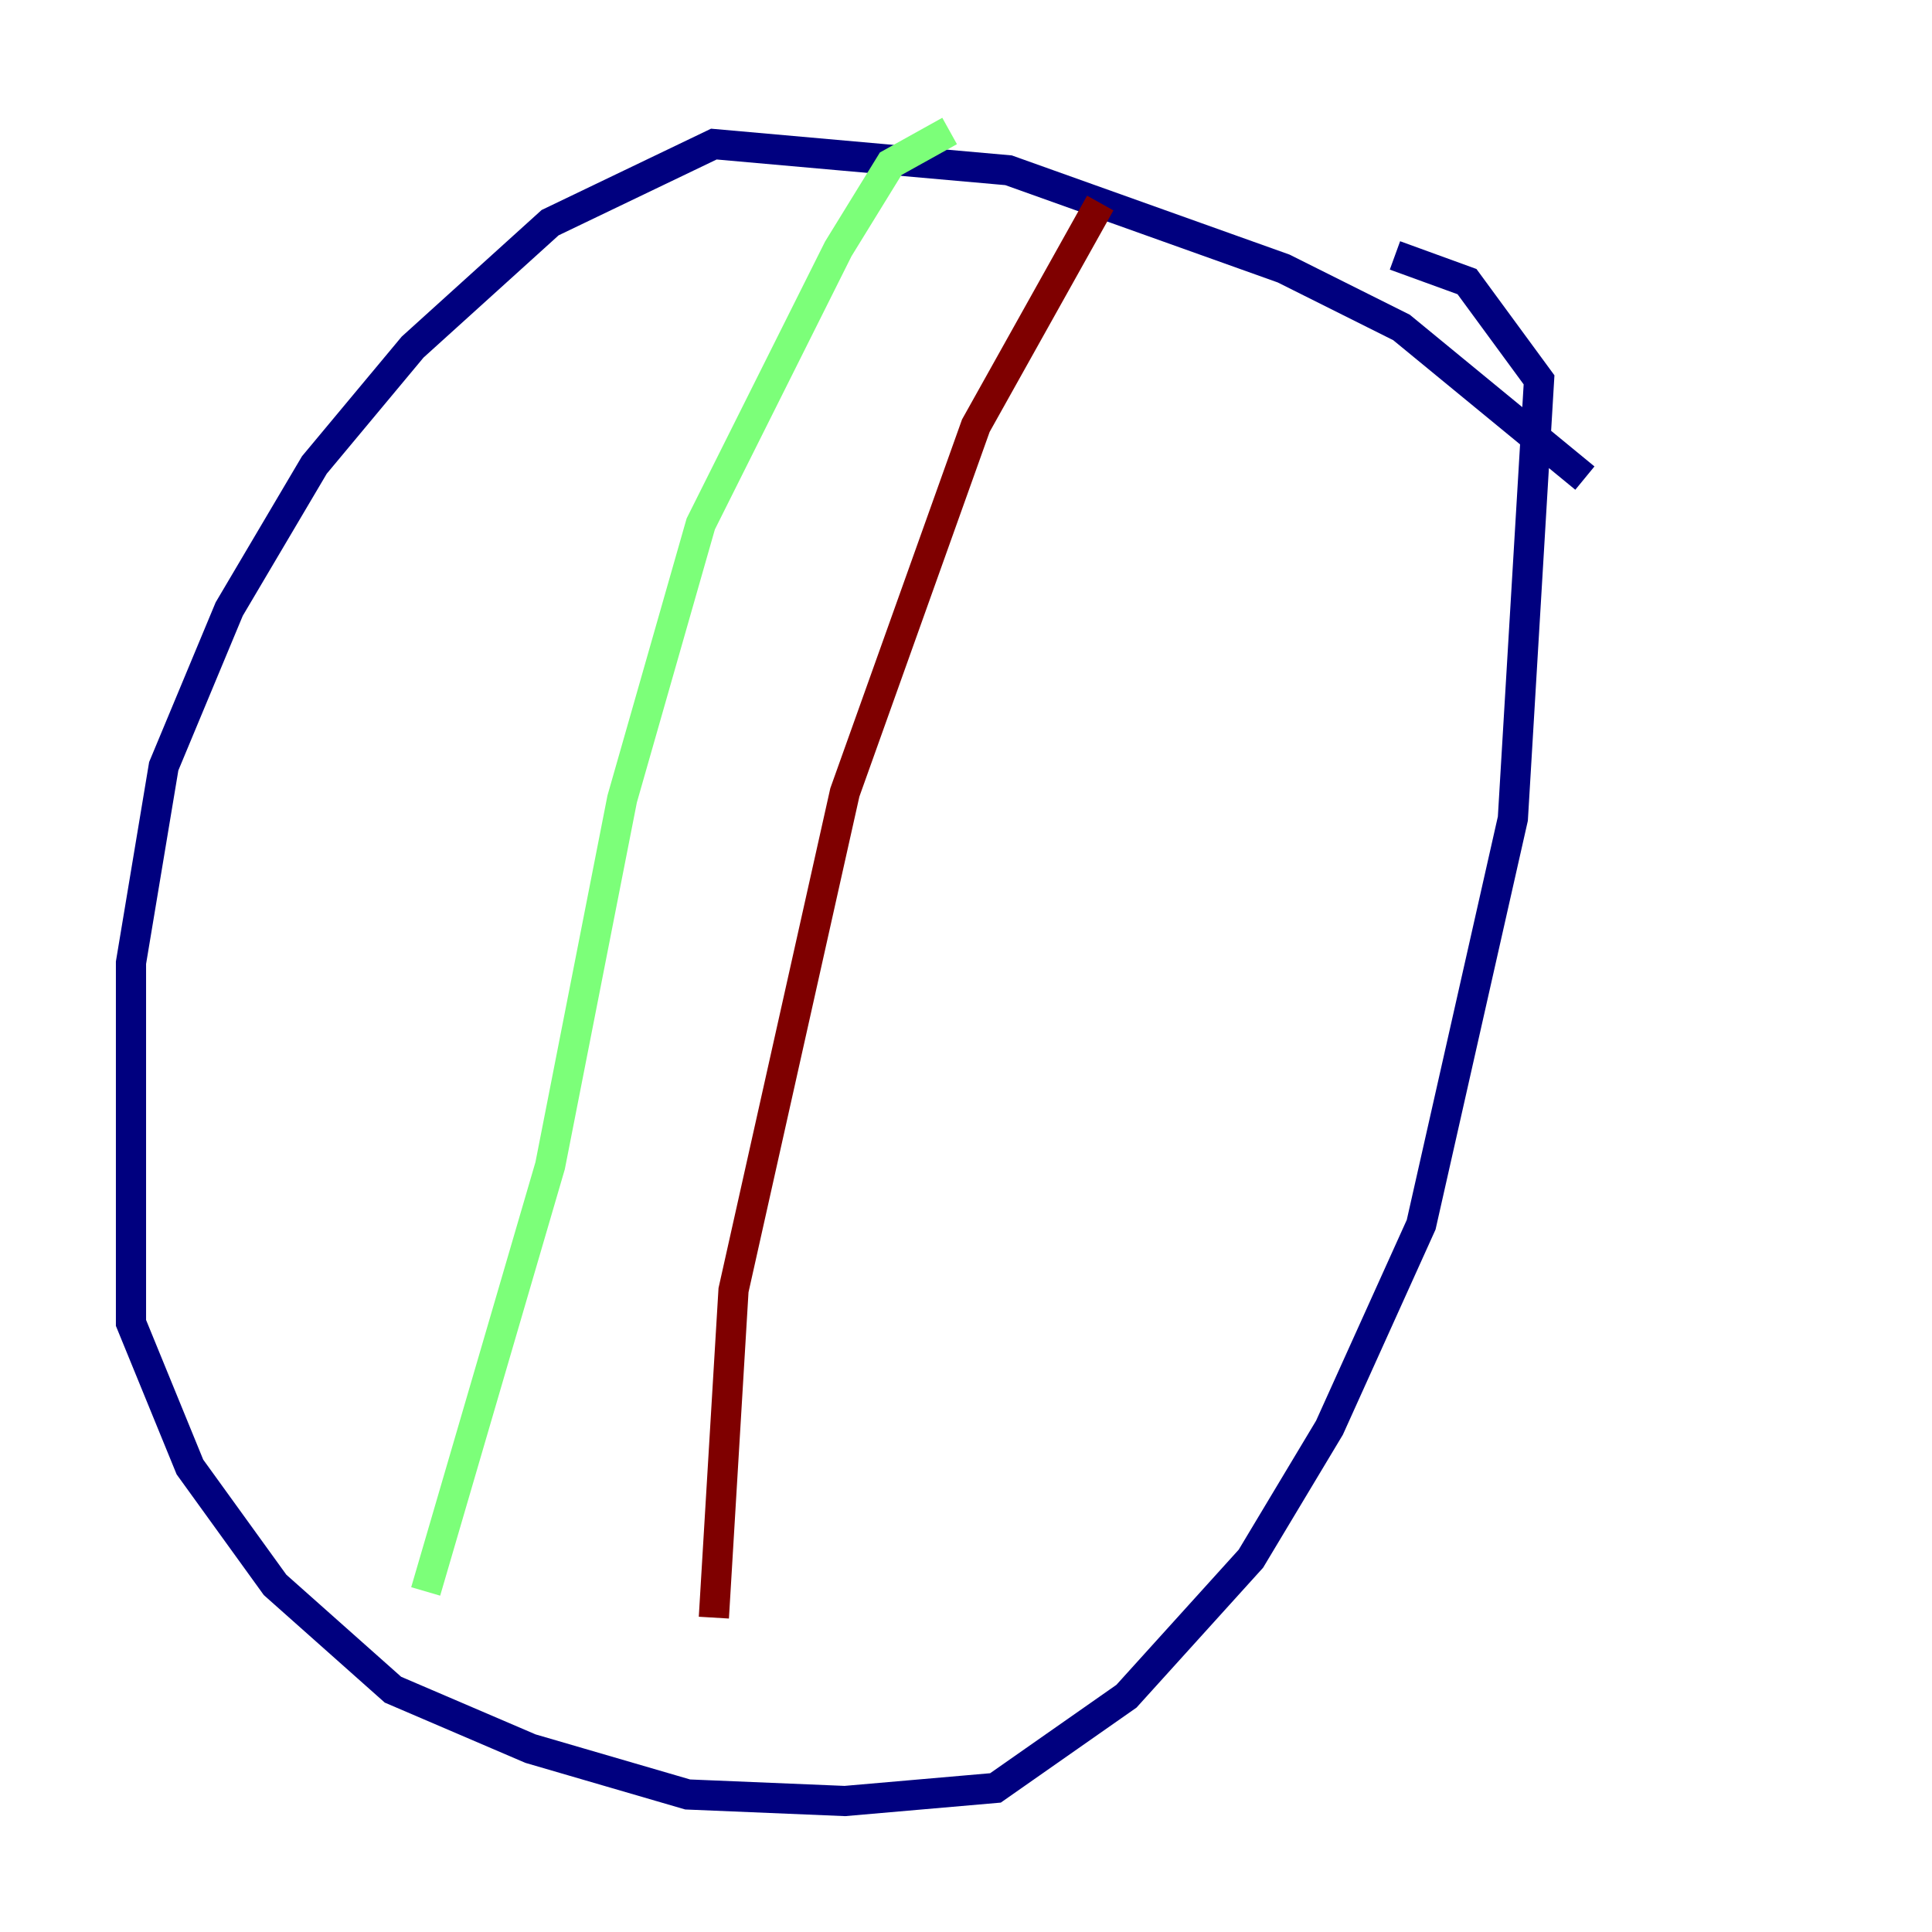 <?xml version="1.0" encoding="utf-8" ?>
<svg baseProfile="tiny" height="128" version="1.2" viewBox="0,0,128,128" width="128" xmlns="http://www.w3.org/2000/svg" xmlns:ev="http://www.w3.org/2001/xml-events" xmlns:xlink="http://www.w3.org/1999/xlink"><defs /><polyline fill="none" points="105.003,31.675 92.854,21.695 85.044,17.79 66.82,11.281 47.295,9.546 36.447,14.752 27.336,22.997 20.827,30.807 15.186,40.352 10.848,50.766 8.678,63.783 8.678,87.647 12.583,97.193 18.224,105.003 26.034,111.946 35.146,115.851 45.559,118.888 55.973,119.322 65.953,118.454 74.63,112.38 82.875,103.268 88.081,94.59 94.156,81.139 100.231,54.237 101.966,25.166 97.193,18.658 92.42,16.922" stroke="#00007f" stroke-width="2" /><polyline fill="none" points="62.915,8.678 59.01,10.848 55.539,16.488 46.427,34.712 41.22,52.936 36.447,77.234 28.203,105.437" stroke="#7cff79" stroke-width="2" /><polyline fill="none" points="72.895,13.451 64.651,28.203 55.973,52.502 48.597,85.478 47.295,107.173" stroke="#7f0000" stroke-width="2" /></svg>